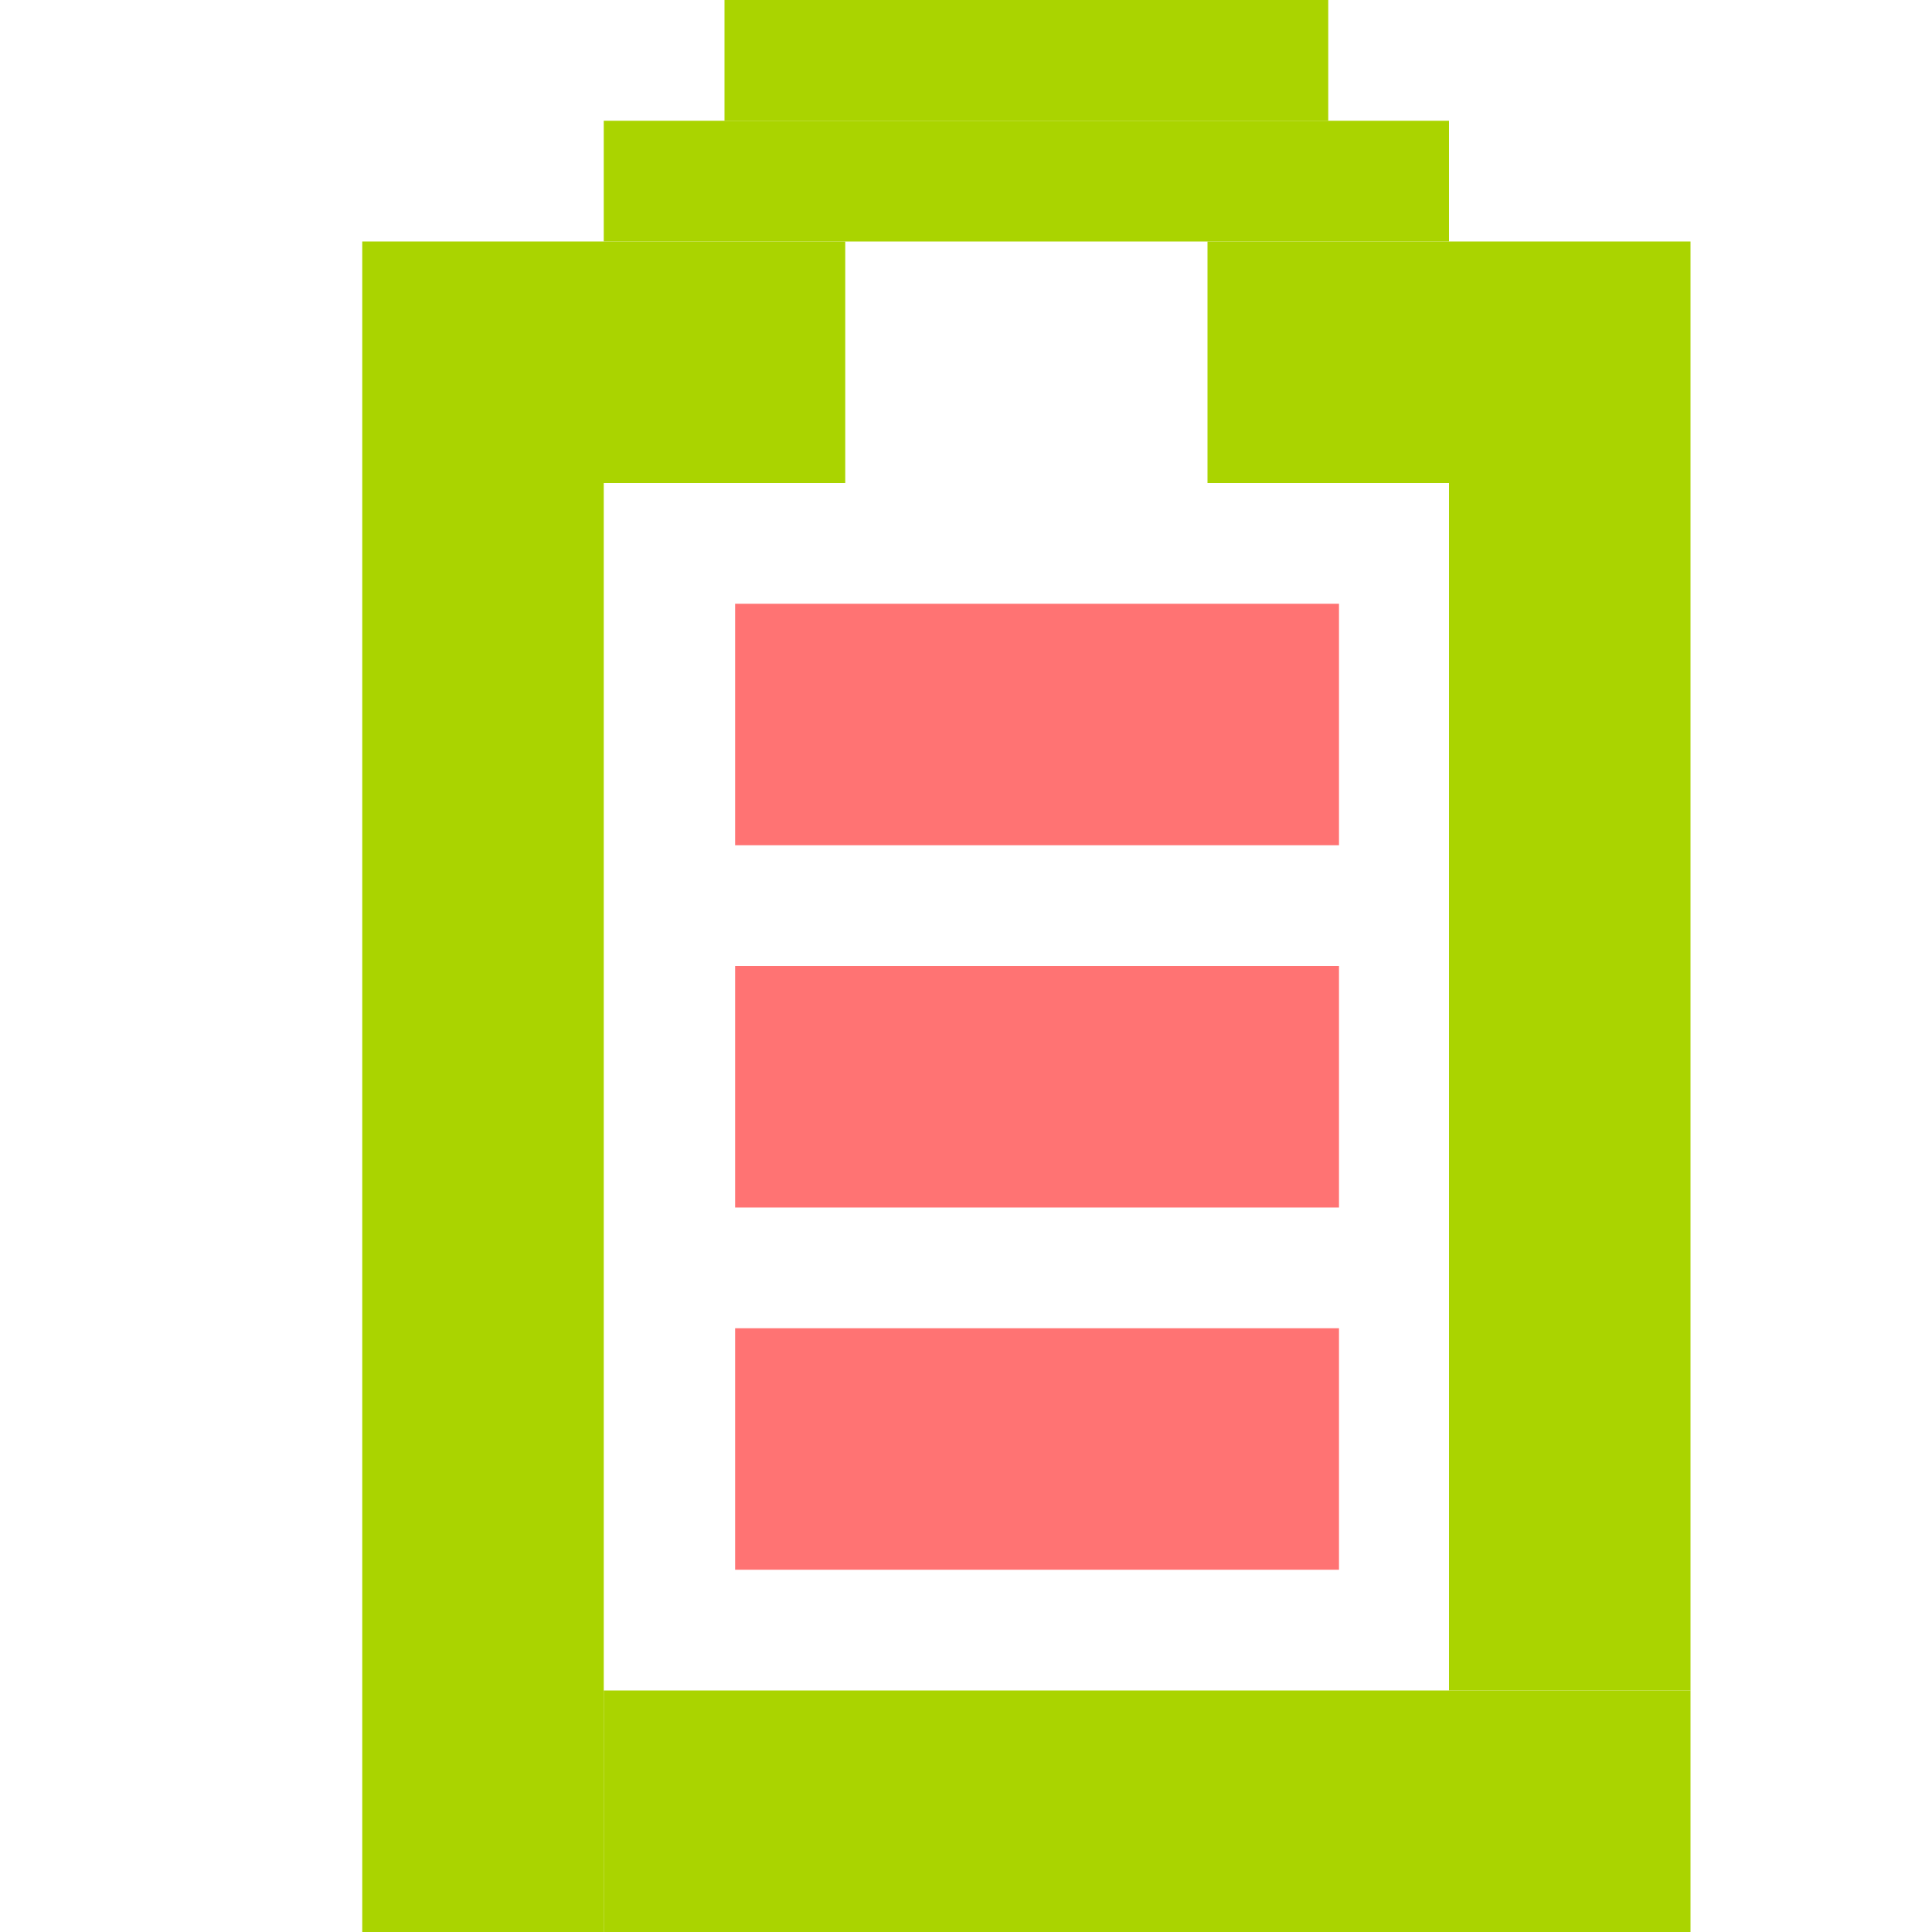 <?xml version="1.0" encoding="UTF-8" standalone="no"?>
<!-- Created with Inkscape (http://www.inkscape.org/) -->

<svg
   xmlns:dc="http://purl.org/dc/elements/1.1/"
   xmlns:cc="http://creativecommons.org/ns#"
   xmlns:rdf="http://www.w3.org/1999/02/22-rdf-syntax-ns#"
   xmlns:svg="http://www.w3.org/2000/svg"
   xmlns="http://www.w3.org/2000/svg"
   xmlns:sodipodi="http://sodipodi.sourceforge.net/DTD/sodipodi-0.dtd"
   xmlns:inkscape="http://www.inkscape.org/namespaces/inkscape"
   id="svg7384"
   sodipodi:docname="battery-full-symbolic.svg"
   version="1.1"
   inkscape:version="0.48.5 r10040"
   height="16"
   width="16">
  <sodipodi:namedview
     inkscape:cy="1.325372"
     pagecolor="#ffffff"
     borderopacity="1"
     showborder="true"
     inkscape:bbox-paths="false"
     guidetolerance="10"
     inkscape:object-paths="true"
     inkscape:window-width="1914"
     showguides="true"
     inkscape:object-nodes="true"
     inkscape:snap-bbox="true"
     inkscape:pageshadow="2"
     inkscape:guide-bbox="true"
     inkscape:snap-nodes="false"
     bordercolor="#666666"
     objecttolerance="10"
     id="namedview88"
     showgrid="true"
     inkscape:window-maximized="1"
     inkscape:window-x="0"
     inkscape:snap-global="true"
     inkscape:window-y="25"
     gridtolerance="10"
     inkscape:window-height="1031"
     inkscape:snap-to-guides="true"
     inkscape:current-layer="layer9"
     inkscape:snap-bbox-midpoints="false"
     inkscape:zoom="14.500994"
     inkscape:cx="24.887541"
     inkscape:snap-grids="true"
     inkscape:pageopacity="0"
     borderlayer="true">
    <inkscape:grid
       spacingx="1px"
       spacingy="1px"
       id="grid4866"
       empspacing="2"
       enabled="true"
       type="xygrid"
       snapvisiblegridlinesonly="true"
       visible="true" />
  </sodipodi:namedview>
  <title
     id="title9167">Gnome Symbolic Icon Theme</title>
  <defs
     id="defs7386" />
  <g
     inkscape:label="status"
     transform="translate(-41,-217)"
     inkscape:groupmode="layer"
     id="layer9"
     style="display:inline">
    <rect
       style="fill:#aad400;fill-opacity:1;stroke:none;display:inline"
       id="rect3066-74-2-2-2"
       width="5"
       height="1"
       x="47"
       y="217"
       ry="0" />
    <rect
       style="fill:#aad400;fill-opacity:1;stroke:none;display:inline"
       id="rect3066-74-2-2-5"
       width="7"
       height="1"
       x="46"
       y="218"
       ry="0" />
    <rect
       style="fill:#aad400;fill-opacity:1;stroke:none;display:inline"
       id="rect3066-74-2-2-4"
       width="4"
       height="2"
       x="44"
       y="219"
       ry="0" />
    <rect
       style="fill:#aad400;fill-opacity:1;stroke:none;display:inline"
       id="rect3066-74-2-2-6"
       width="4"
       height="2"
       x="51"
       y="219"
       ry="0" />
    <rect
       style="fill:#aad400;fill-opacity:1;stroke:none;display:inline"
       id="rect3066-74-2-2-7"
       width="2"
       height="12"
       x="44"
       y="221"
       ry="0" />
    <rect
       style="fill:#aad400;fill-opacity:1;stroke:none;display:inline"
       id="rect3066-74-2-2-55"
       width="9"
       height="2"
       x="46"
       y="231"
       ry="0" />
    <rect
       style="fill:#aad400;fill-opacity:1;stroke:none;display:inline"
       id="rect3066-74-2-2-43"
       width="2"
       height="10"
       x="53"
       y="221"
       ry="0" />
    <g
       style="display:inline"
       id="g3904"
       inkscape:transform-center-x="1.590242"
       inkscape:transform-center-y="3.0094857"
       transform="matrix(1.667,0,0,1,-262.974,-2.44)">
      <path
         style="fill:#ff7373;fill-opacity:1;stroke:none;display:inline"
         sodipodi:nodetypes="ccccc"
         id="path6306-0-3"
         d="m 186,224.44 0,2 3,0 0,-2 -3,0 z"
         class="error"
         inkscape:connector-curvature="0" />
    </g>
    <g
       style="display:inline"
       id="g3904-5"
       inkscape:transform-center-x="1.590242"
       inkscape:transform-center-y="3.0094857"
       transform="matrix(1.667,0,0,1,-262.974,0.56)">
      <path
         style="fill:#ff7373;fill-opacity:1;stroke:none;display:inline"
         sodipodi:nodetypes="ccccc"
         id="path6306-0-3-3"
         d="m 186,224.44 0,2 3,0 0,-2 -3,0 z"
         class="error"
         inkscape:connector-curvature="0" />
    </g>
    <g
       style="display:inline"
       id="g3904-5-6"
       inkscape:transform-center-x="1.590242"
       inkscape:transform-center-y="3.0094857"
       transform="matrix(1.667,0,0,1,-262.974,3.56)">
      <path
         style="fill:#ff7373;fill-opacity:1;stroke:none;display:inline"
         sodipodi:nodetypes="ccccc"
         id="path6306-0-3-3-0"
         d="m 186,224.44 0,2 3,0 0,-2 -3,0 z"
         class="error"
         inkscape:connector-curvature="0" />
    </g>
  </g>
  <g
     inkscape:label="devices"
     transform="translate(-41,-217)"
     inkscape:groupmode="layer"
     id="layer10" />
  <g
     inkscape:label="apps"
     transform="translate(-41,-217)"
     inkscape:groupmode="layer"
     id="layer11" />
  <g
     inkscape:label="actions"
     transform="translate(-41,-217)"
     inkscape:groupmode="layer"
     id="layer12" />
  <g
     inkscape:label="places"
     transform="translate(-41,-217)"
     inkscape:groupmode="layer"
     id="layer13" />
  <g
     inkscape:label="mimetypes"
     transform="translate(-41,-217)"
     inkscape:groupmode="layer"
     id="layer14" />
  <g
     inkscape:label="emblems"
     transform="translate(-41,-217)"
     inkscape:groupmode="layer"
     id="layer15"
     style="display:inline" />
  <g
     inkscape:label="categories"
     transform="translate(-41,-217)"
     inkscape:groupmode="layer"
     id="g4953"
     style="display:inline" />
</svg>
